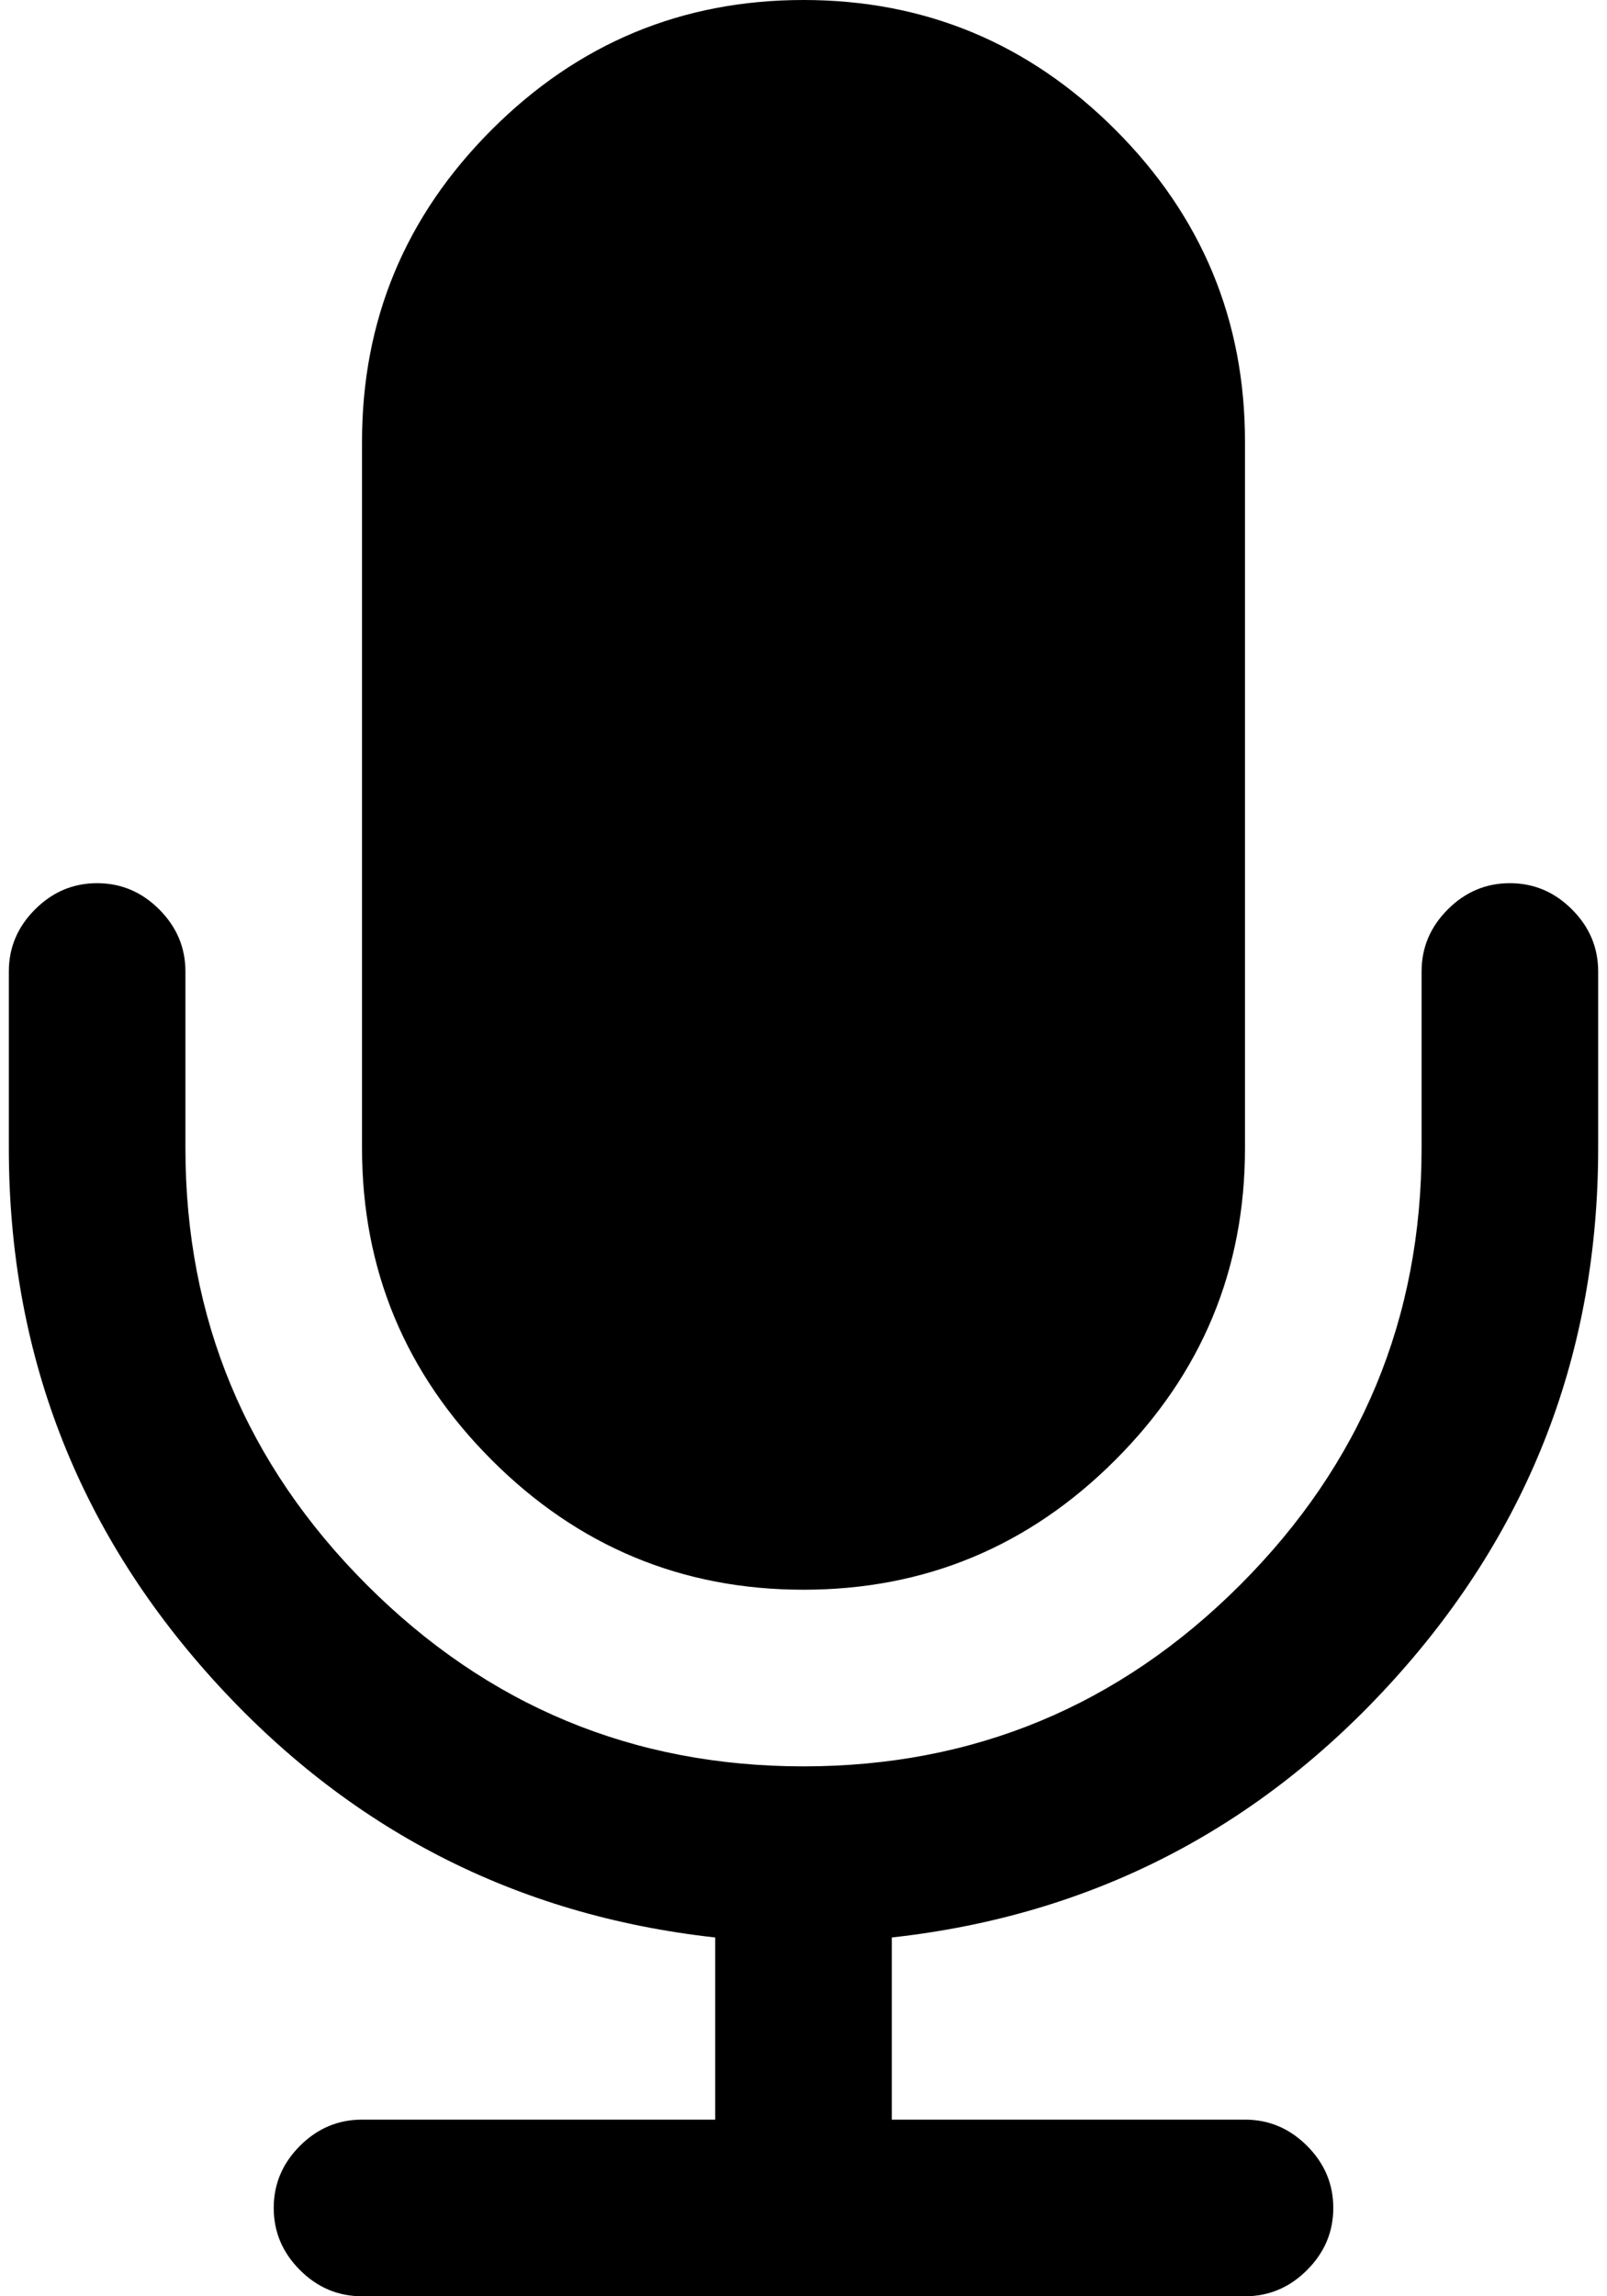 <svg xmlns="http://www.w3.org/2000/svg" width="0.7em" height="1em" viewBox="0 0 1152 1664"><path fill="currentColor" d="M1152 704v128q0 221-147.5 384.5T640 1404v132h256q26 0 45 19t19 45t-19 45t-45 19H256q-26 0-45-19t-19-45t19-45t45-19h256v-132q-217-24-364.5-187.5T0 832V704q0-26 19-45t45-19t45 19t19 45v128q0 185 131.5 316.5T576 1280t316.5-131.5T1024 832V704q0-26 19-45t45-19t45 19t19 45M896 320v512q0 132-94 226t-226 94t-226-94t-94-226V320q0-132 94-226T576 0t226 94t94 226"/></svg>